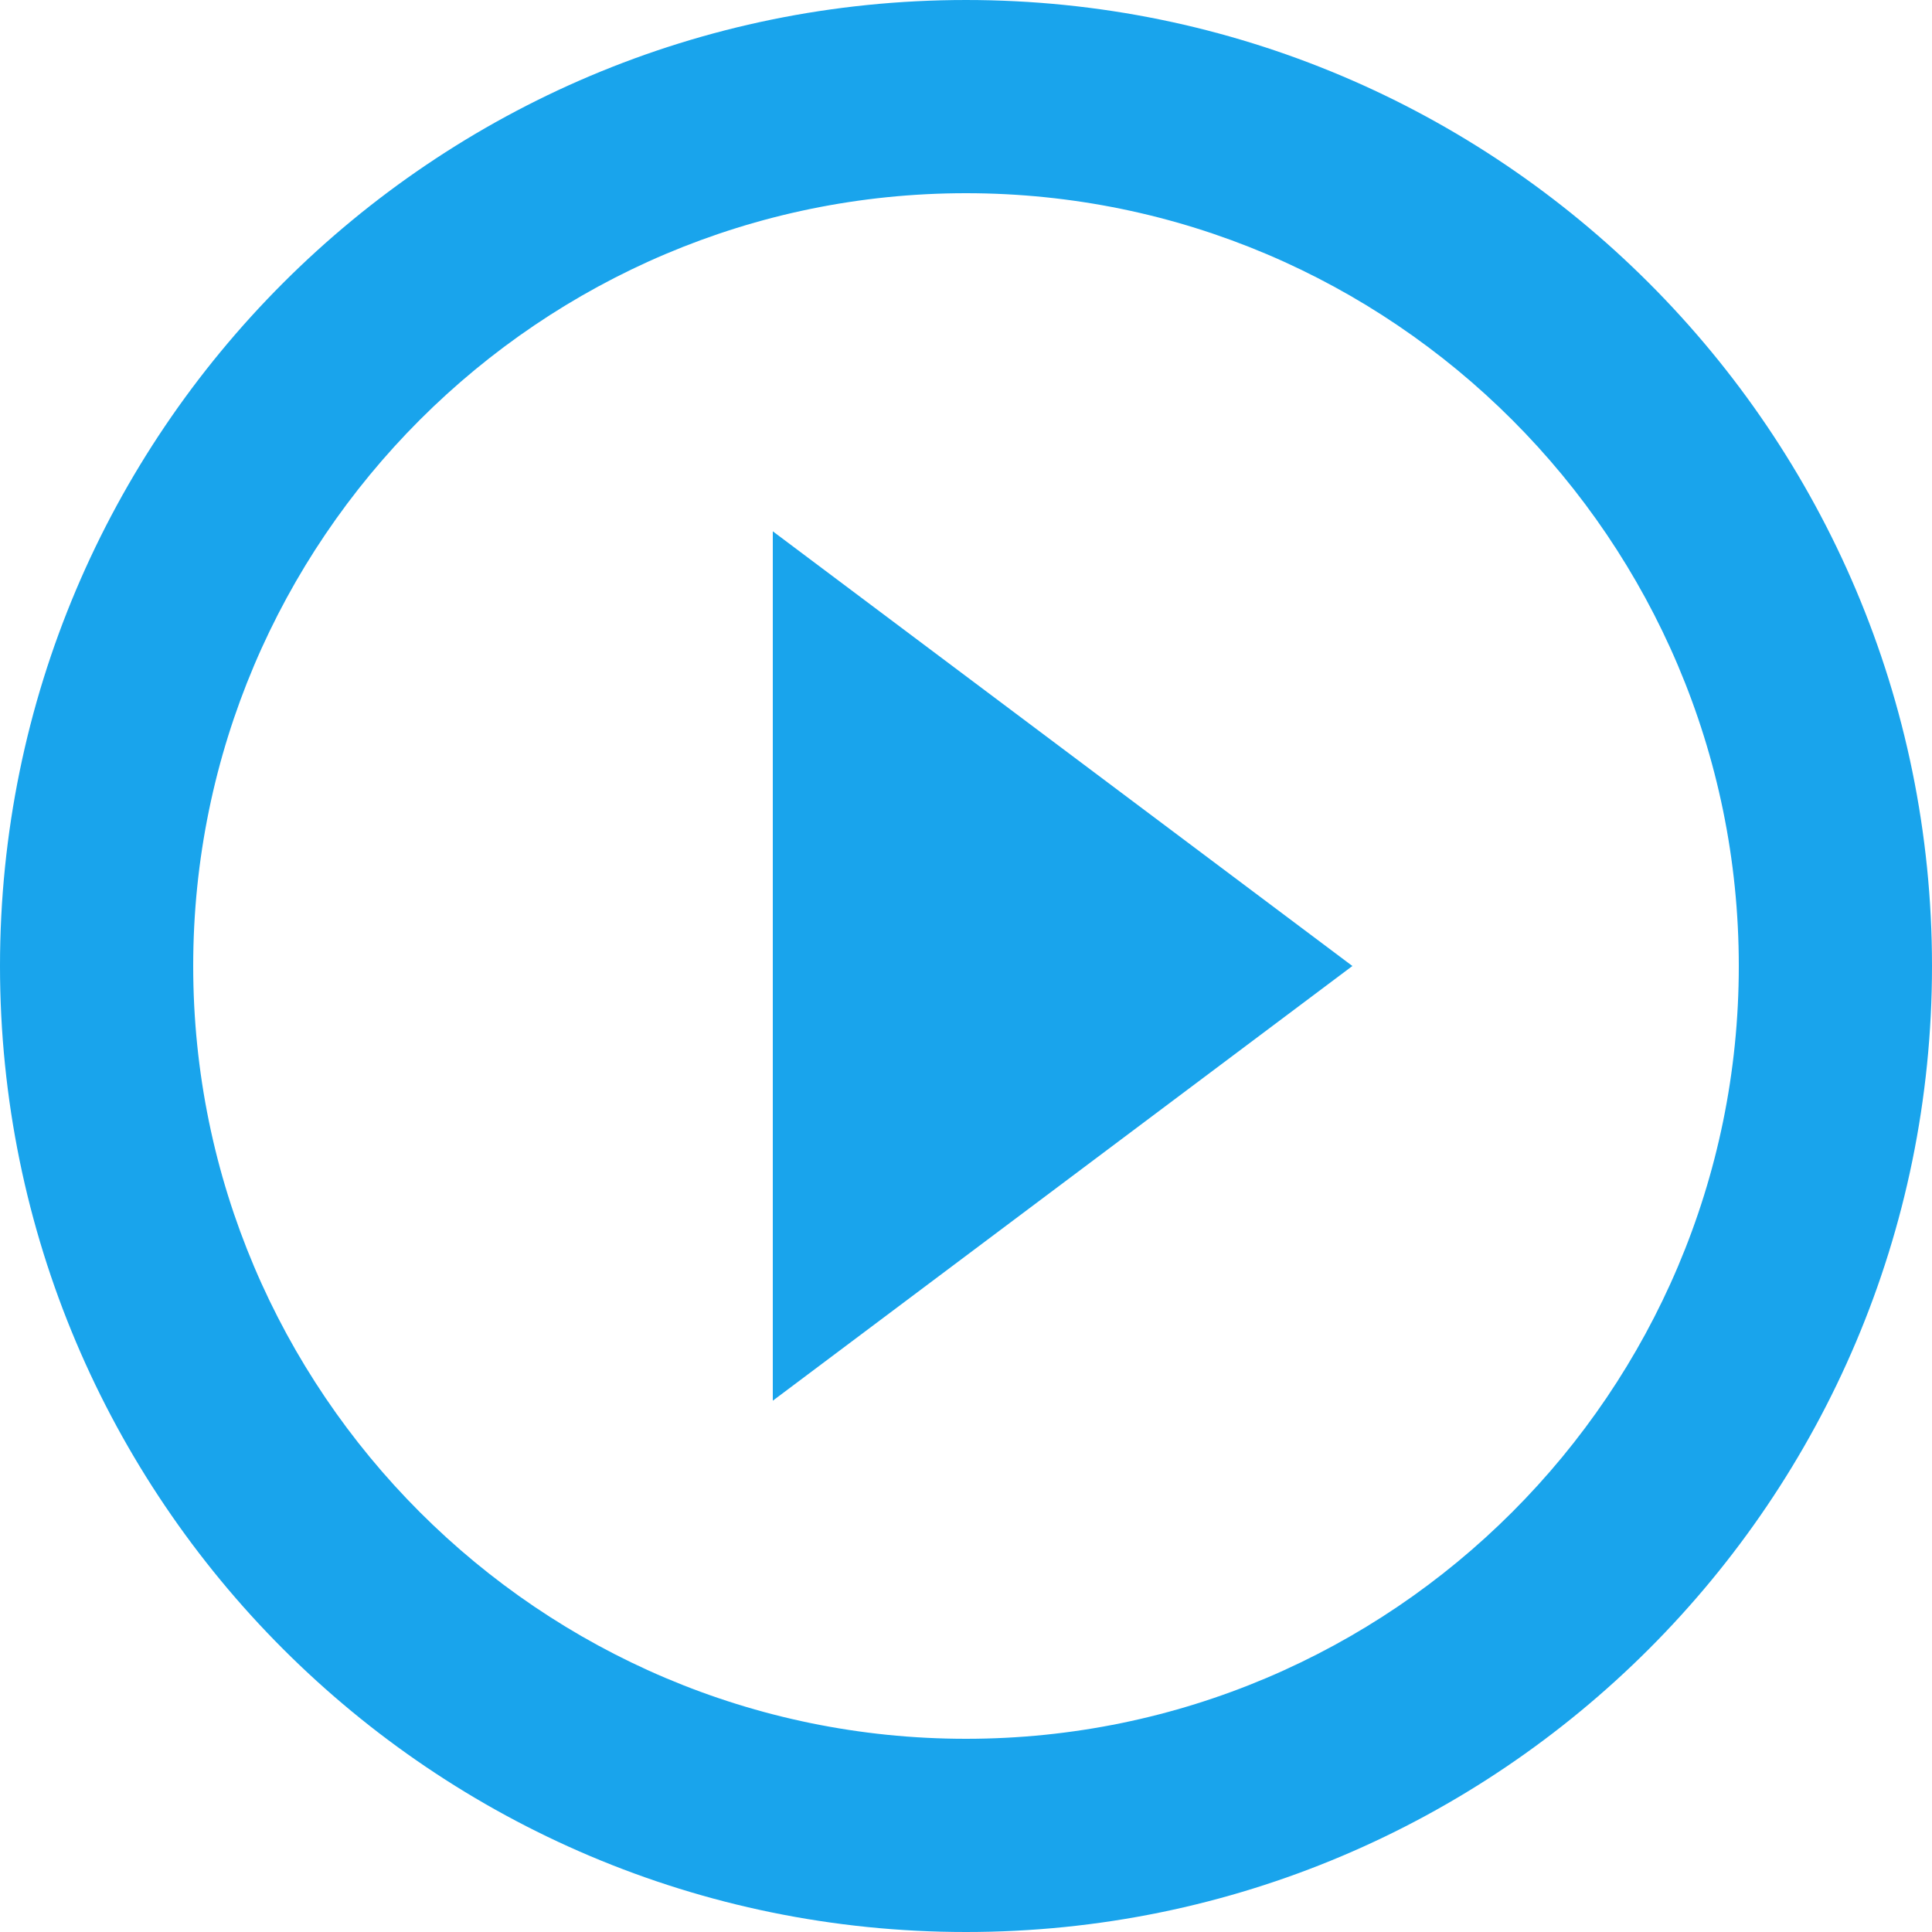 <svg width="52" height="52" viewBox="0 0 52 52" fill="none" xmlns="http://www.w3.org/2000/svg">
<path fill-rule="evenodd" clip-rule="evenodd" d="M26 6.10352e-05C11.648 6.10352e-05 0 11.648 0 26C0 40.352 11.648 52 26 52C40.352 52 52 40.352 52 26C52 11.648 40.352 6.10352e-05 26 6.10352e-05ZM20.8 37.7L36.4 26L20.8 14.3V37.7ZM5.2 26C5.2 37.466 14.534 46.8 26 46.8C37.466 46.8 46.8 37.466 46.8 26C46.8 14.534 37.466 5.2 26 5.2C14.534 5.2 5.2 14.534 5.2 26Z" fill="#19A4EC"/>
</svg>
